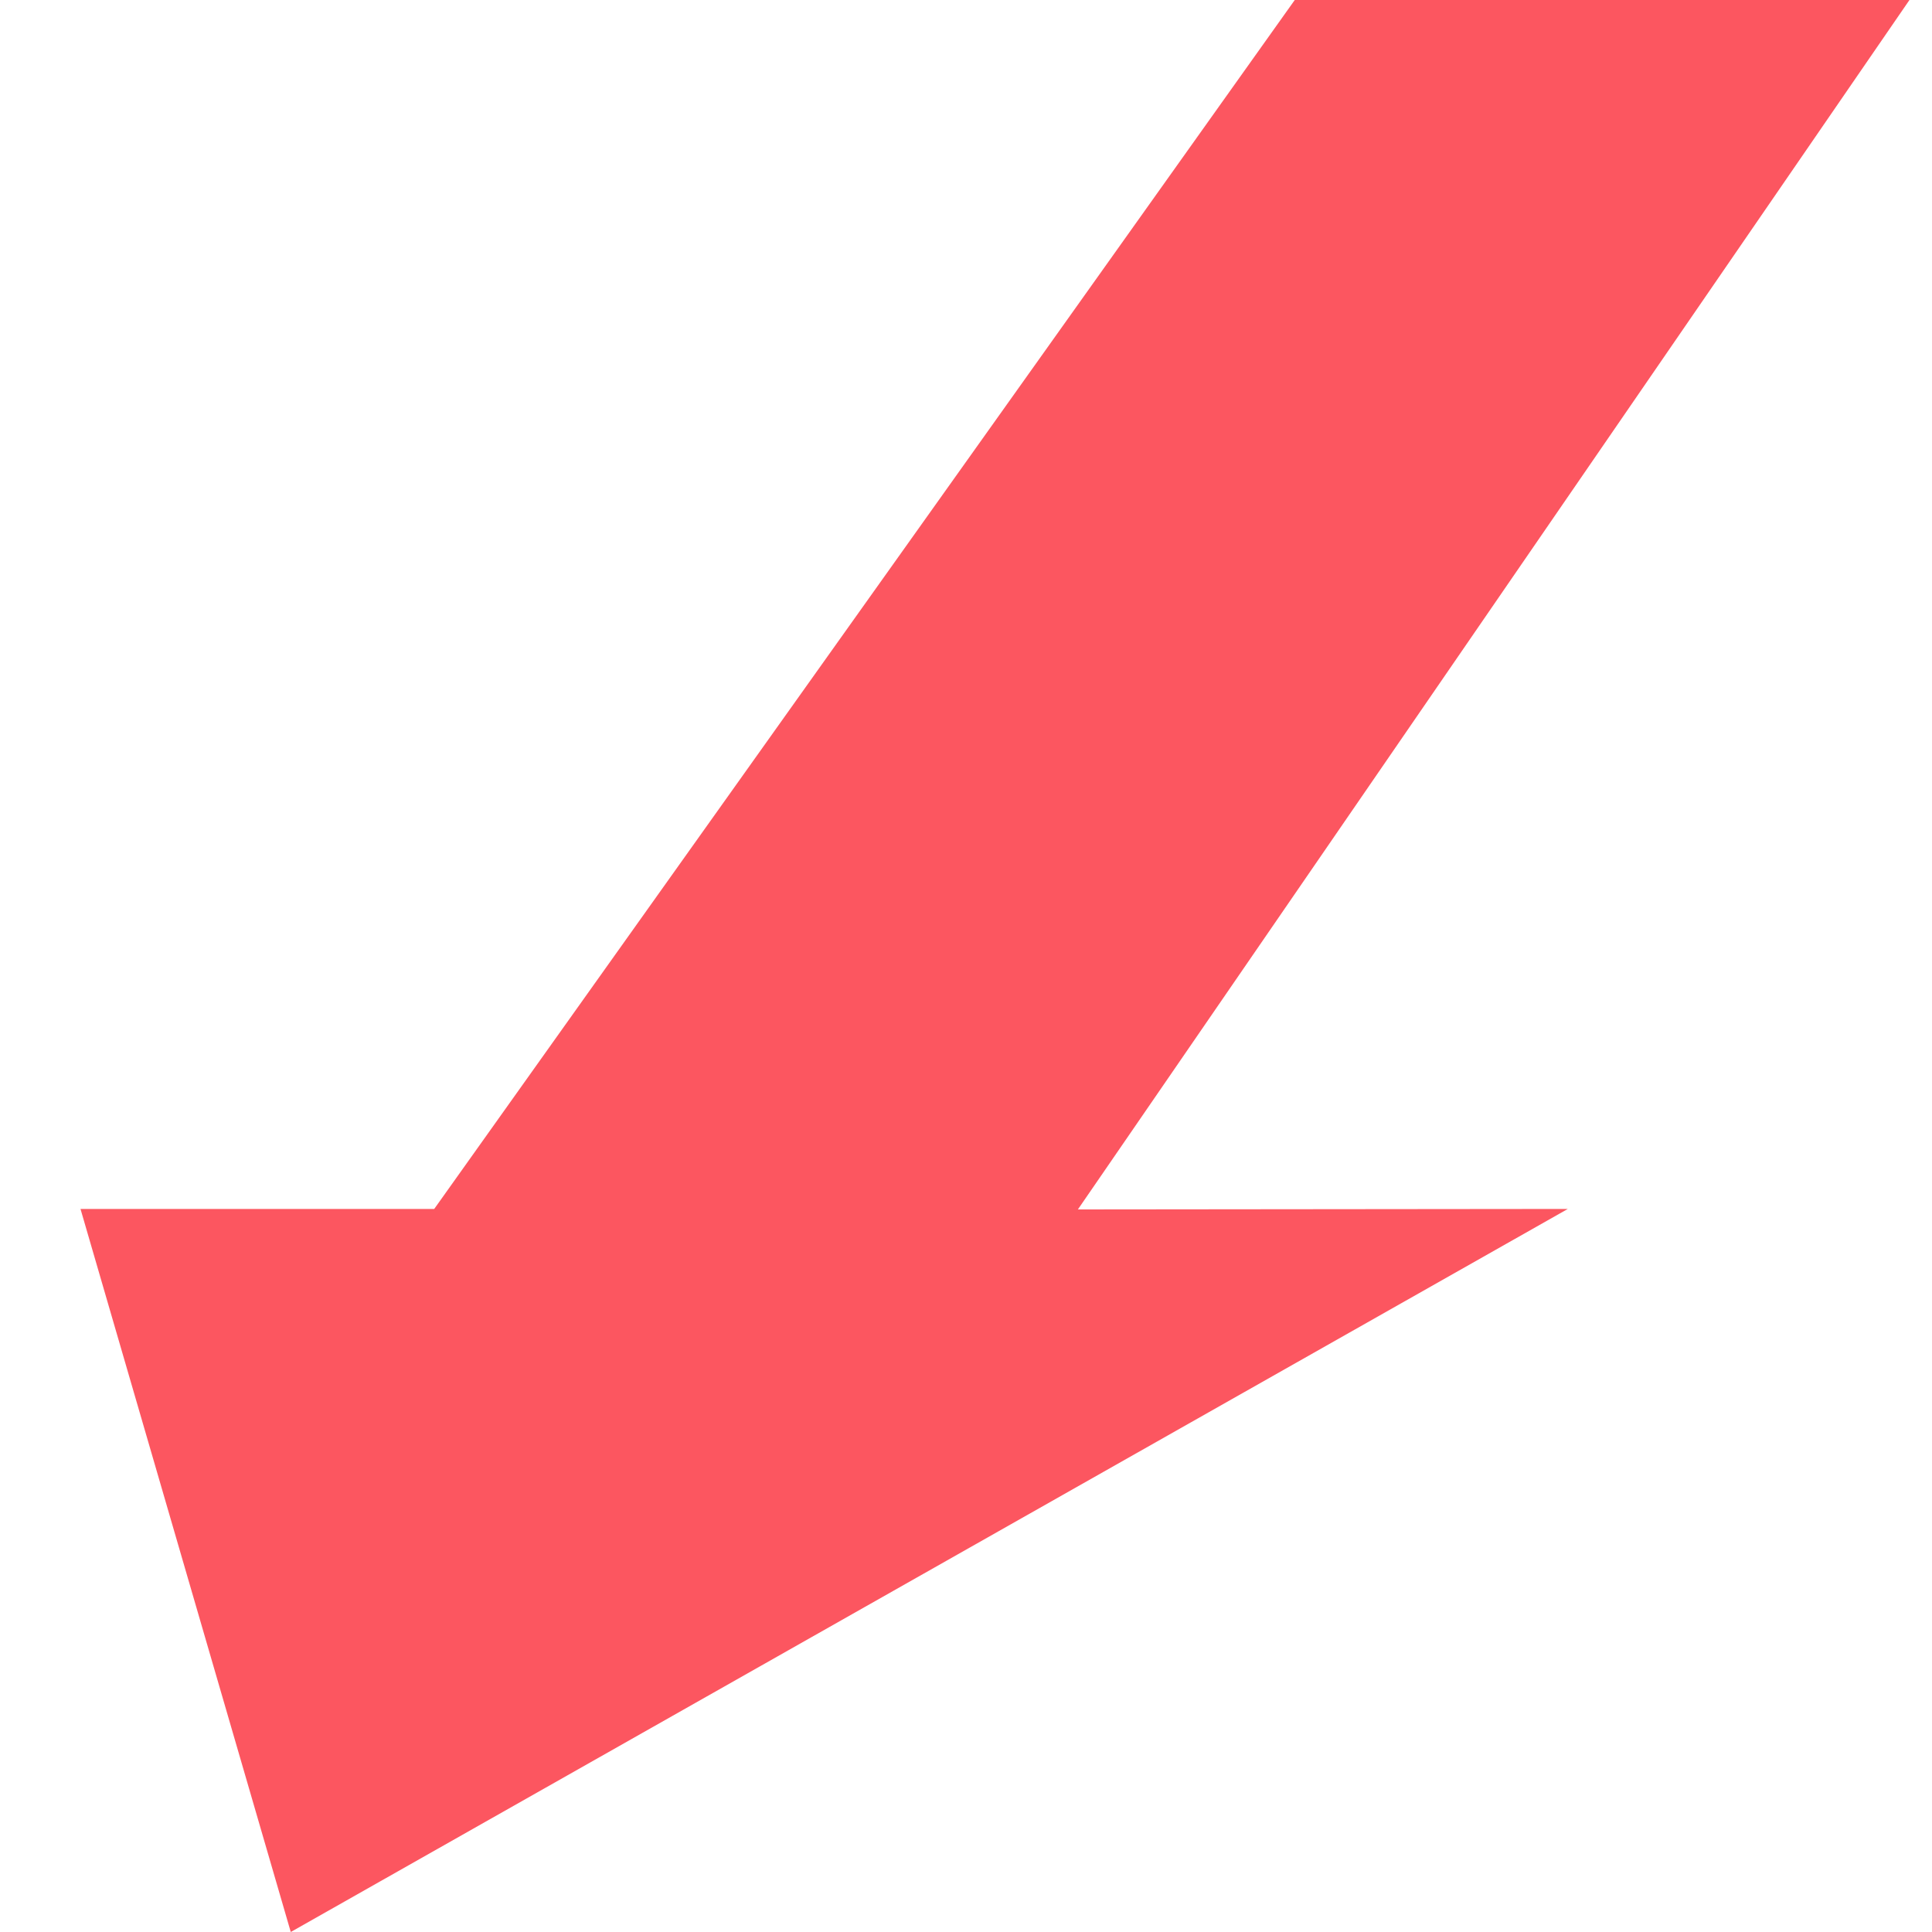 <svg width="12" height="12" viewBox="0 0 12 12" fill="none" xmlns="http://www.w3.org/2000/svg">
<path d="M11.86 0H8.042L2.697 7.509H0.5L1.806 12L9.738 7.509L6.695 7.512L11.86 0Z" fill="#FC5660"/>
</svg>
